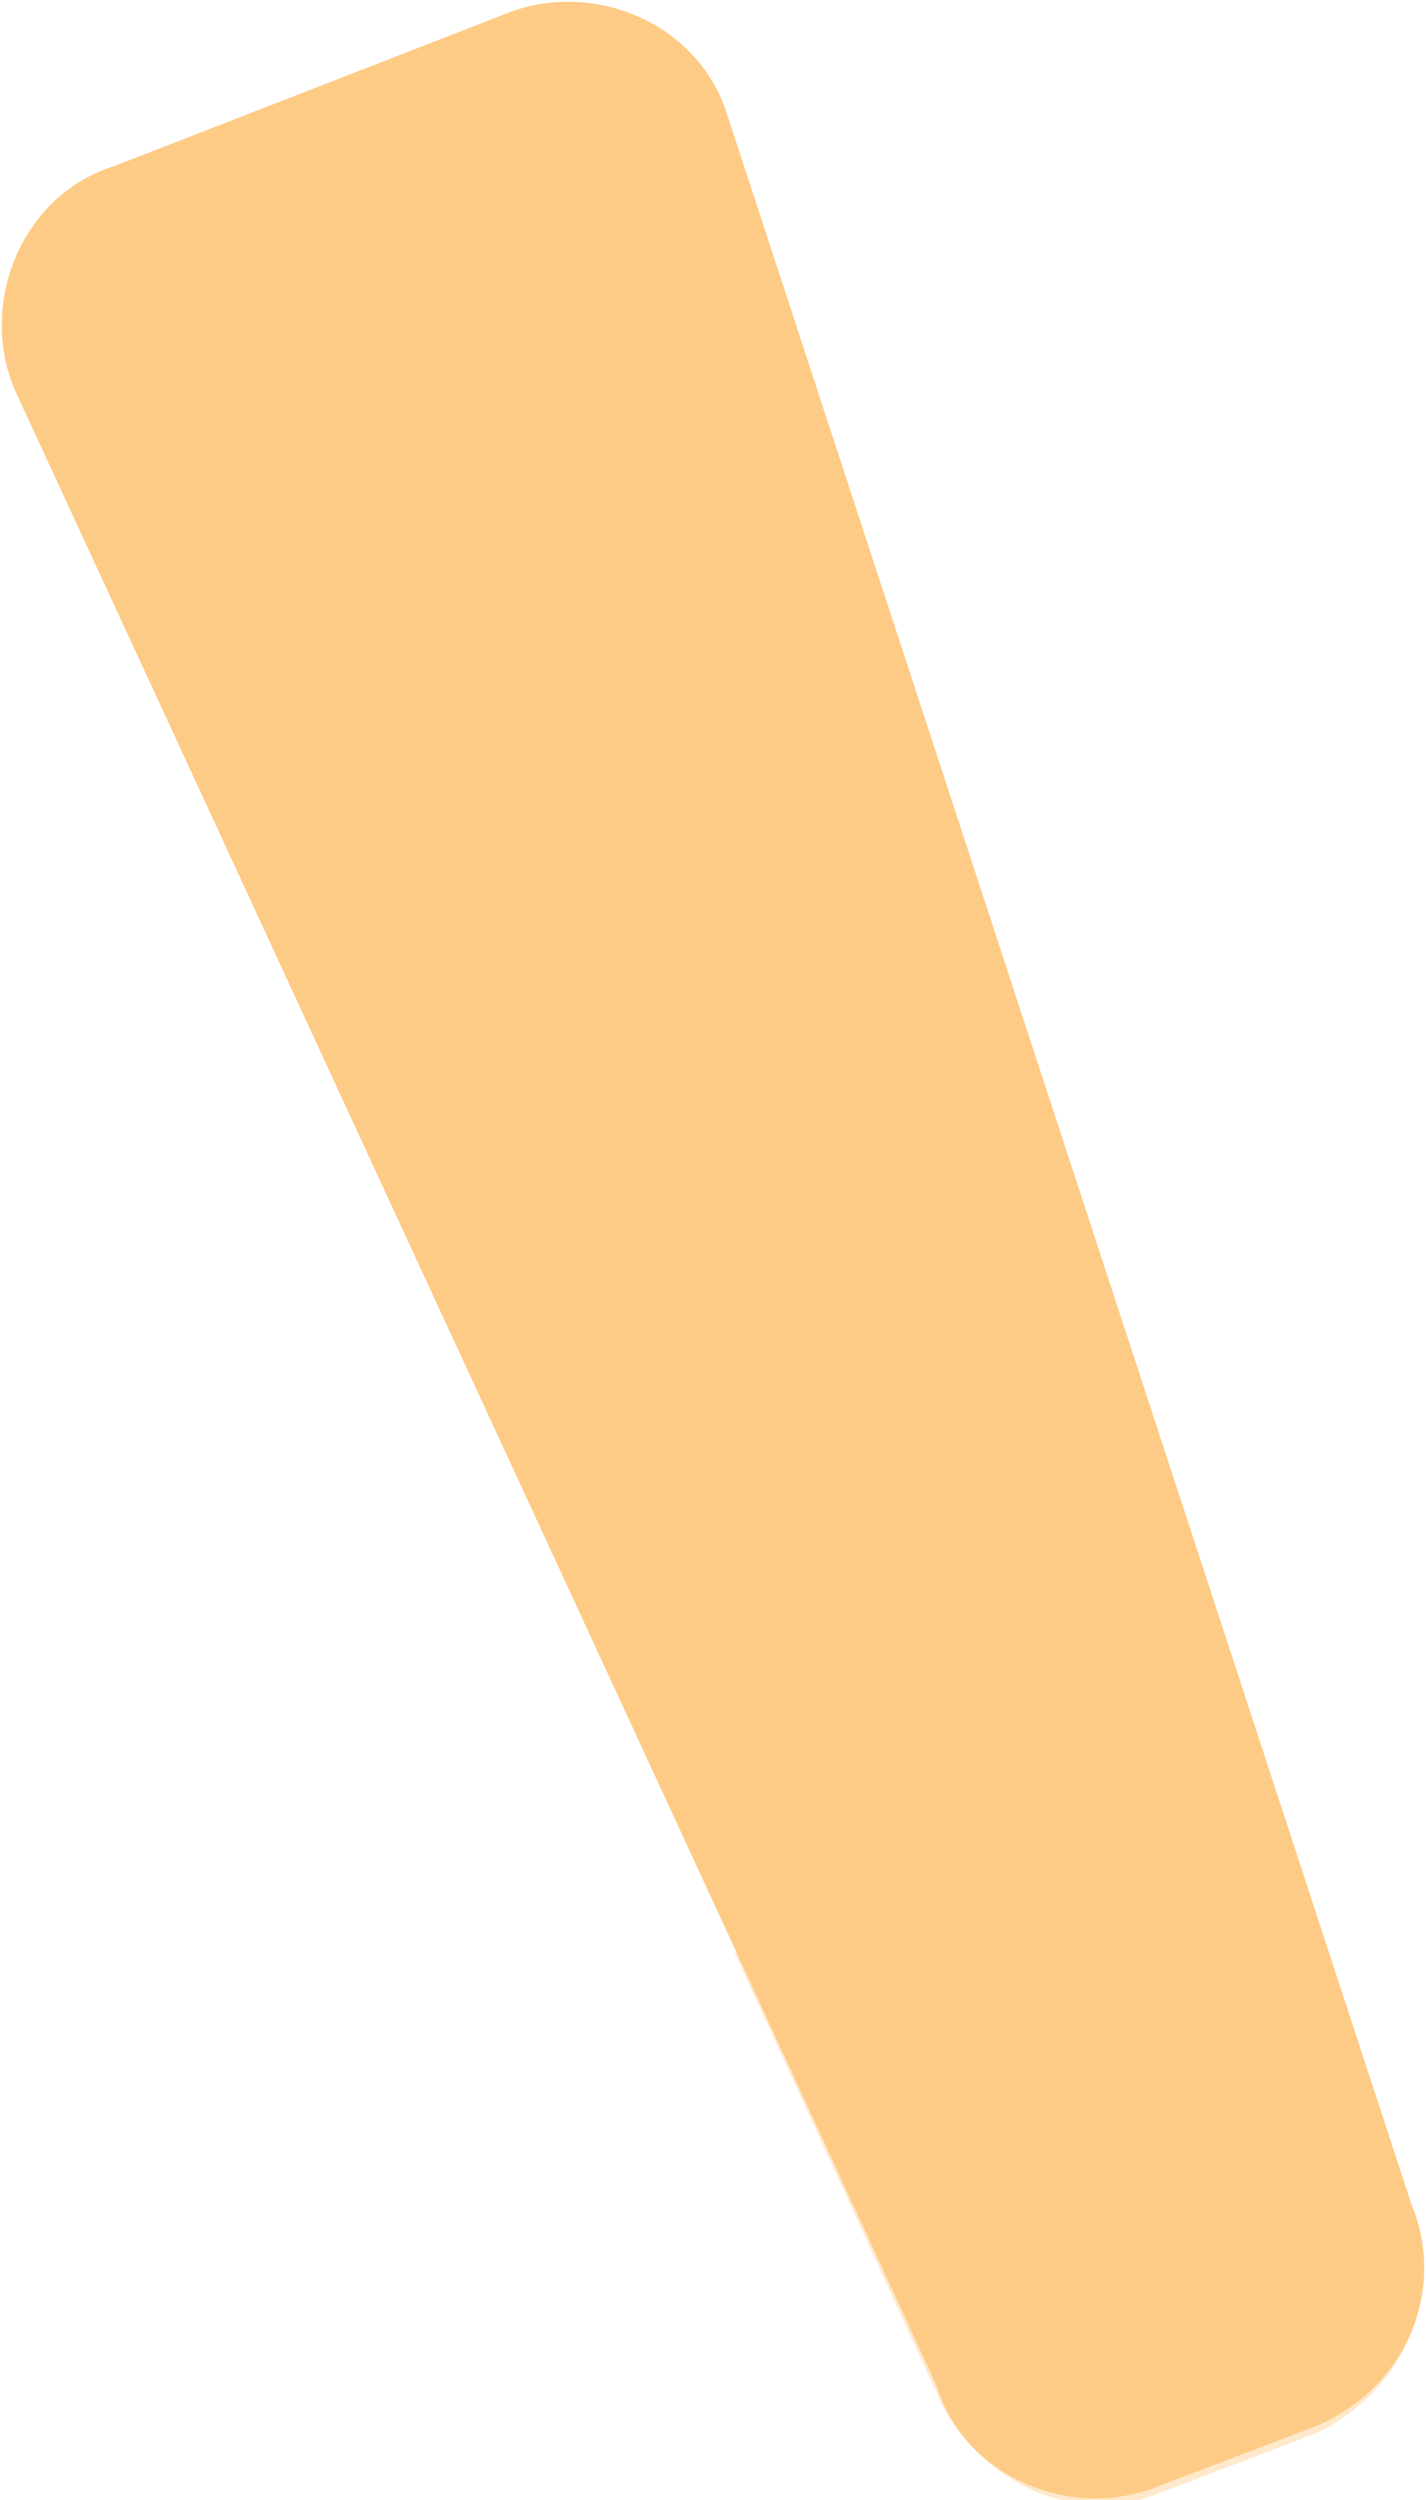 <?xml version="1.0" encoding="utf-8"?>
<!-- Generator: Adobe Illustrator 20.1.0, SVG Export Plug-In . SVG Version: 6.00 Build 0)  -->
<svg version="1.1" id="Layer_1" xmlns="http://www.w3.org/2000/svg" xmlns:xlink="http://www.w3.org/1999/xlink" x="0px" y="0px"
	 viewBox="0 0 19.8 34.7" style="enable-background:new 0 0 19.8 34.7;" xml:space="preserve">
<style type="text/css">
	.st0{fill:#FECB86;}
	.st1{opacity:0.42;fill:#FECB86;}
</style>
<g>
	<path class="st0" d="M18.2,33.7l-2.1,0.8c-1.2,0.5-2.7-0.1-3.1-1.4L0.2,5.4c-0.5-1.2,0.1-2.7,1.4-3.1L7,0.2
		c1.2-0.5,2.7,0.1,3.1,1.4l9.5,29C20.1,31.8,19.5,33.2,18.2,33.7z"/>
	<path class="st1" d="M10.2,27.1l2.8,6.1c0.5,1.2,1.9,1.9,3.1,1.4l2.1-0.8c1.2-0.5,1.9-1.9,1.4-3.1l-2.1-6.4L10.2,27.1z"/>
</g>
</svg>
